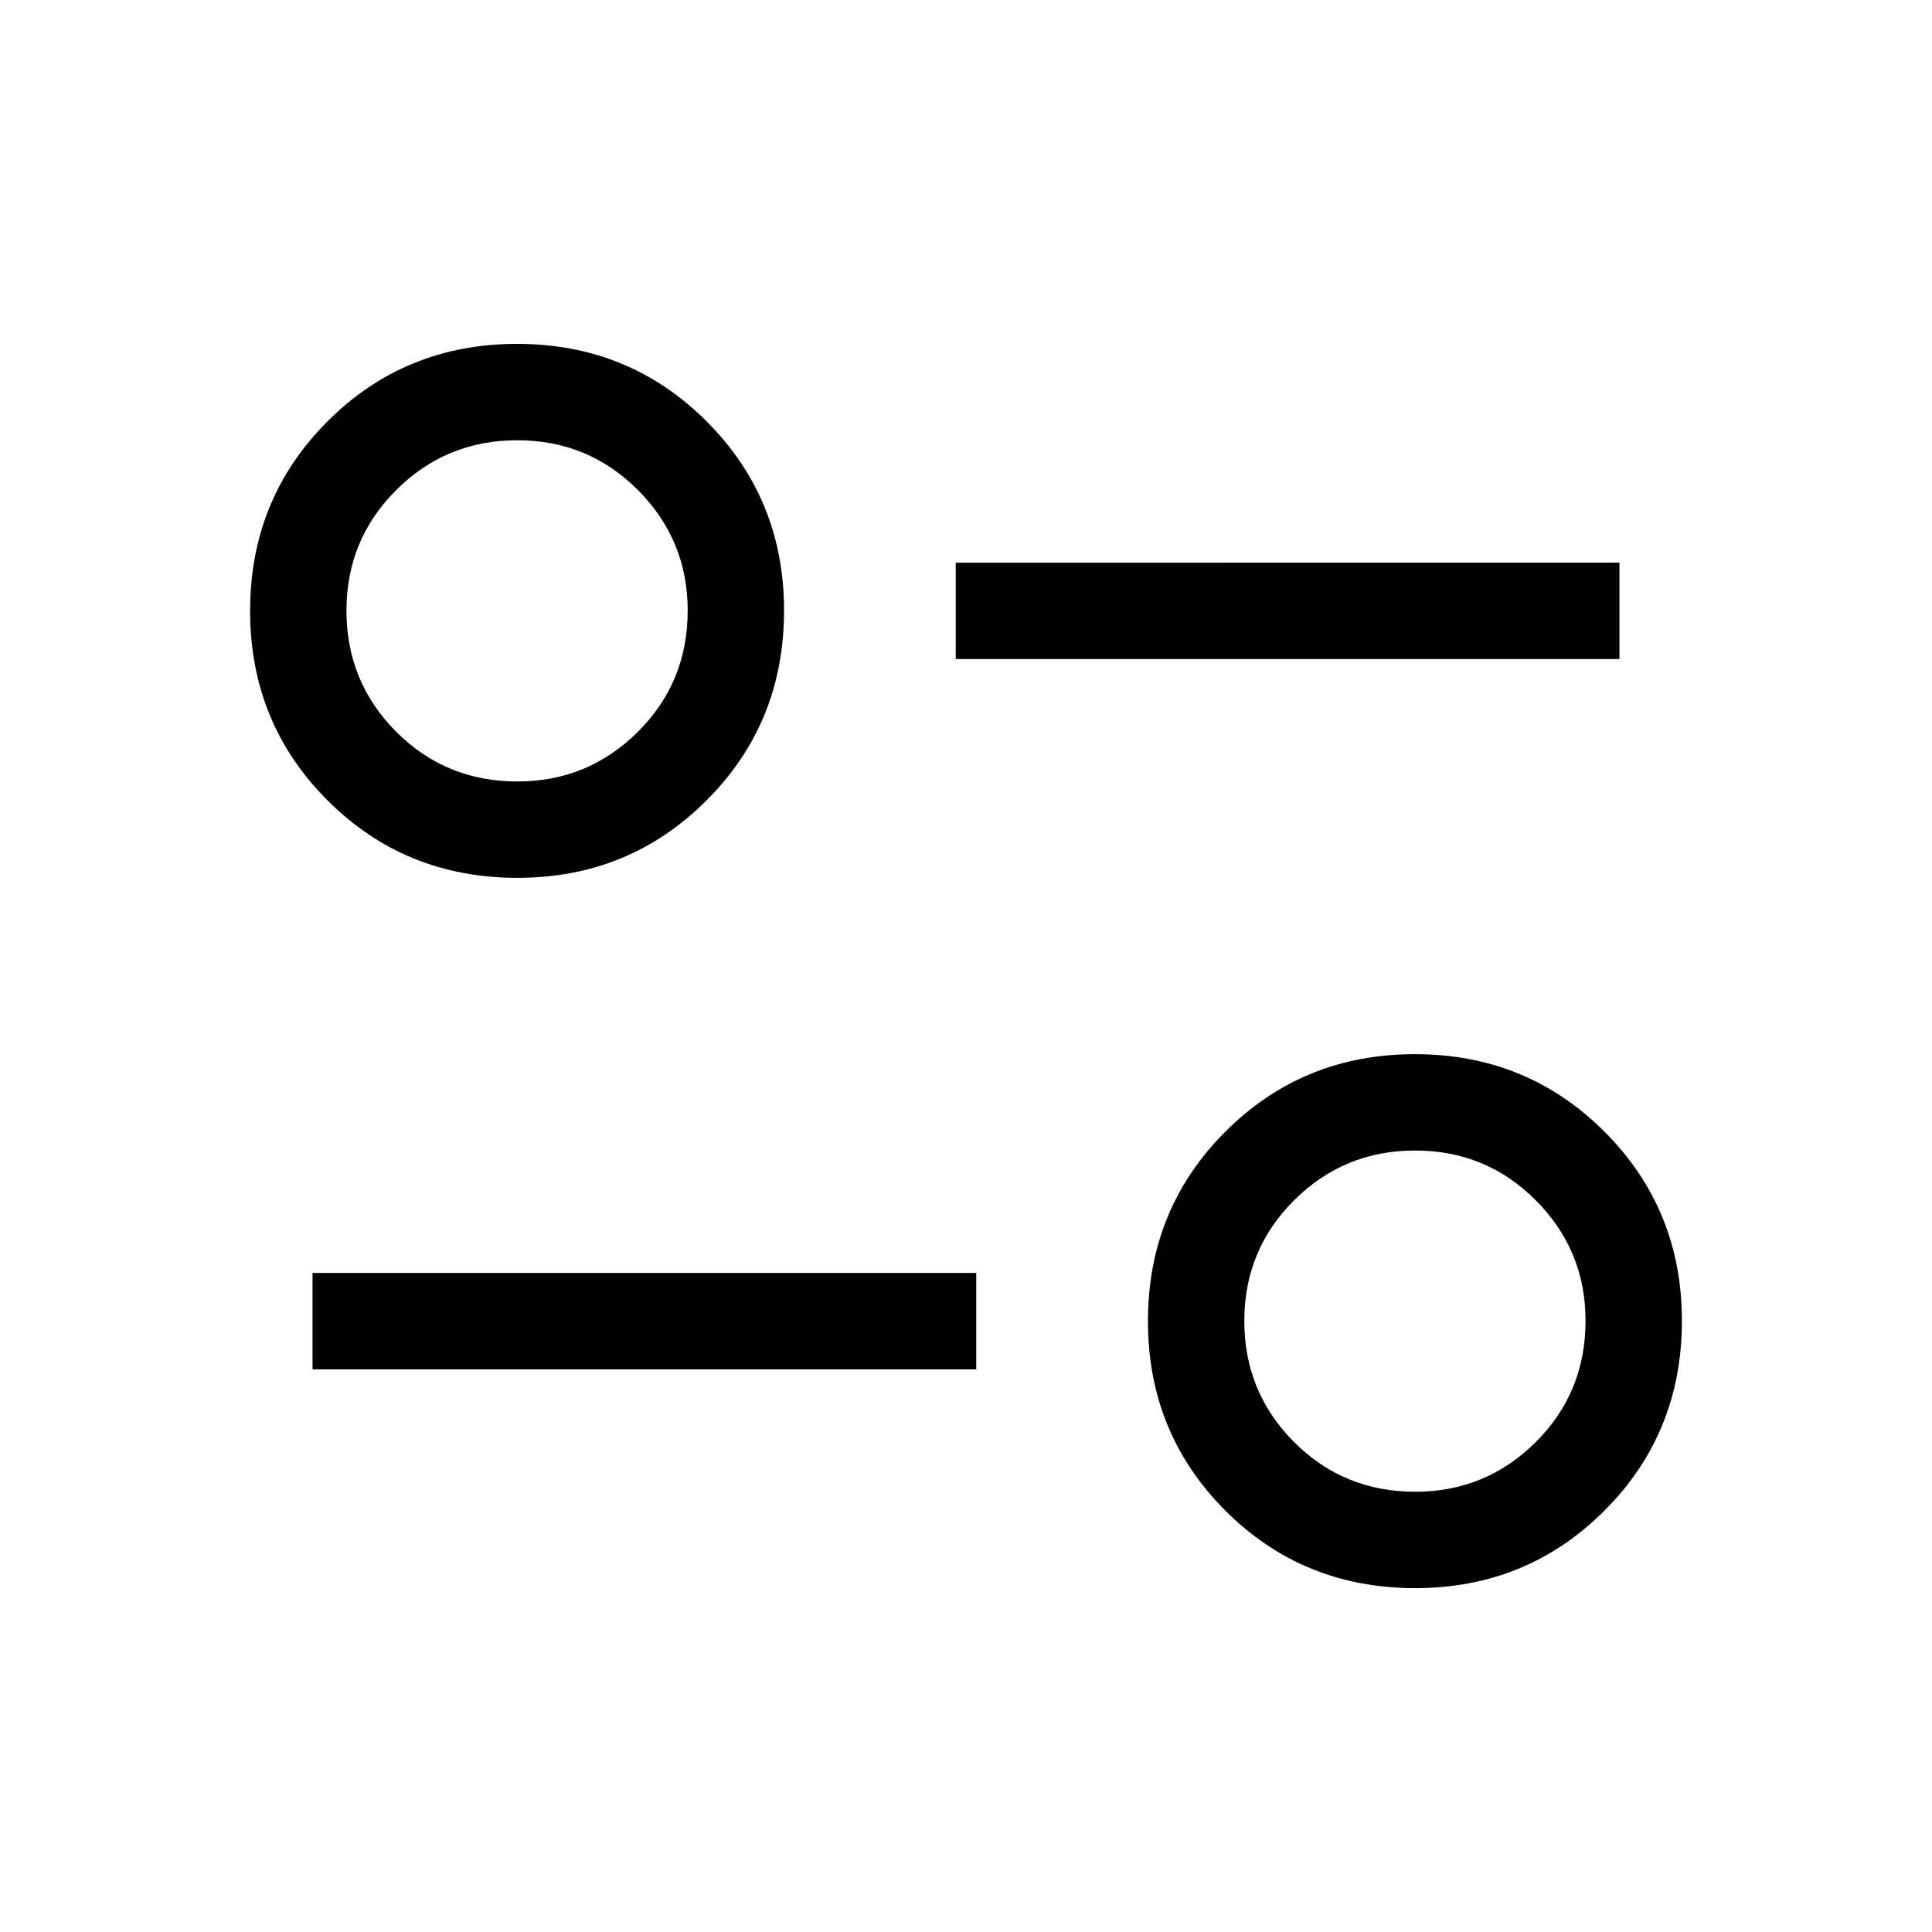 <svg xmlns="http://www.w3.org/2000/svg" height="40" viewBox="0 -960 960 960" width="40"><path d="M703.24-170.87q-55.87 0-94.35-38.49-38.48-38.48-38.48-94.17 0-55.7 38.48-94.18 38.48-38.48 94.18-38.48 55.7 0 94.18 38.51 38.48 38.51 38.48 93.98 0 55.86-38.51 94.34-38.51 38.49-93.98 38.49Zm-.01-47.89q35.05 0 59.83-24.63 24.79-24.64 24.79-60.31 0-35.04-24.69-59.83-24.68-24.78-59.99-24.78t-60.09 24.68q-24.79 24.69-24.79 60t24.64 60.09q24.64 24.78 60.3 24.78ZM155.3-279.59v-47.88h329.79v47.88H155.3Zm101.8-244.22q-55.87 0-94.35-38.48t-38.48-94.18q0-55.69 38.48-94.17 38.48-38.49 94.18-38.49 55.7 0 94.18 38.51 38.48 38.51 38.48 93.99 0 55.86-38.51 94.34-38.51 38.48-93.98 38.48Zm-.01-47.88q35.05 0 59.83-24.64 24.79-24.63 24.79-60.3 0-35.05-24.69-59.83-24.68-24.78-59.99-24.78t-60.09 24.68q-24.79 24.68-24.79 59.99t24.64 60.1q24.64 24.78 60.3 24.78Zm217.82-60.84v-47.88H804.7v47.88H474.91ZM703.33-303.8ZM257.19-656.73Z"/></svg>